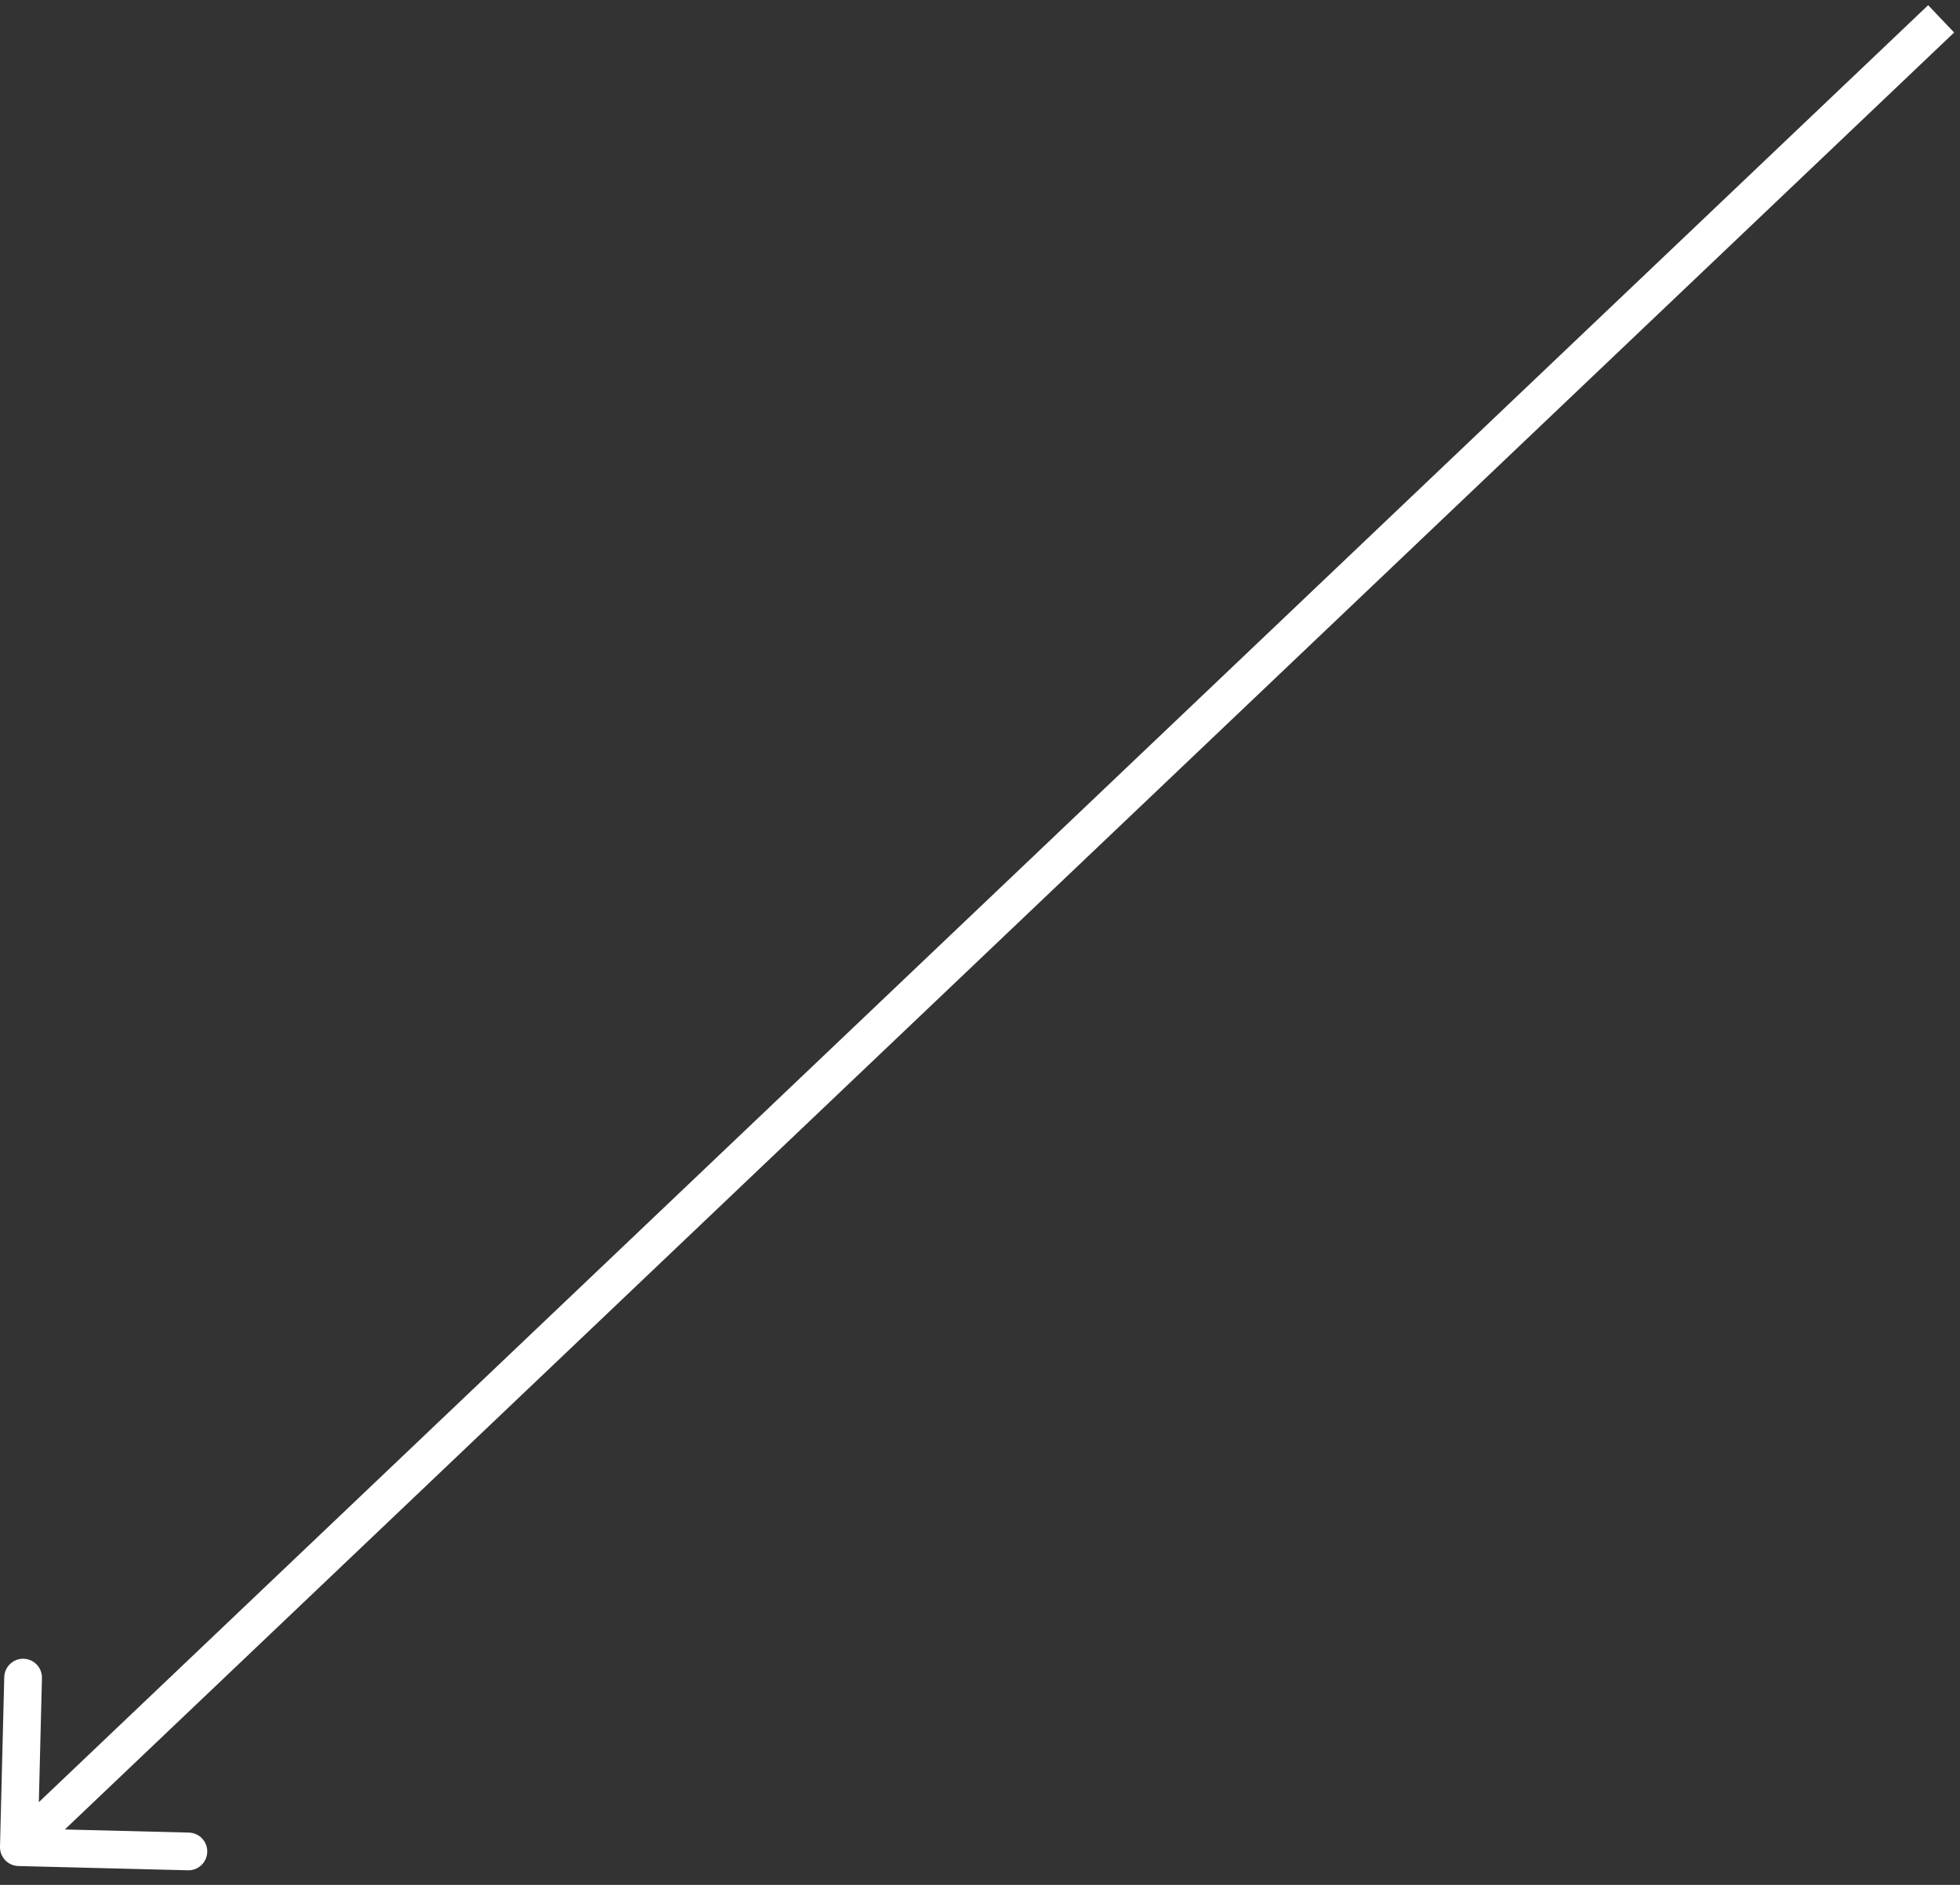 <svg width="104" height="100" viewBox="0 0 104 100" fill="none" xmlns="http://www.w3.org/2000/svg">
<rect x="0" y="0" width="104" height="100" fill="#333333" stroke="none"/>
<path d="M0 97.975C-0.014 98.527 0.423 98.986 0.975 99L9.972 99.226C10.524 99.24 10.983 98.803 10.997 98.251C11.011 97.699 10.574 97.24 10.022 97.226L2.025 97.025L2.226 89.028C2.24 88.476 1.803 88.017 1.251 88.003C0.699 87.989 0.24 88.426 0.226 88.978L0 97.975ZM102.311 0.275L0.311 97.275L1.689 98.725L103.689 1.725L102.311 0.275Z" fill="white"/>
</svg>
